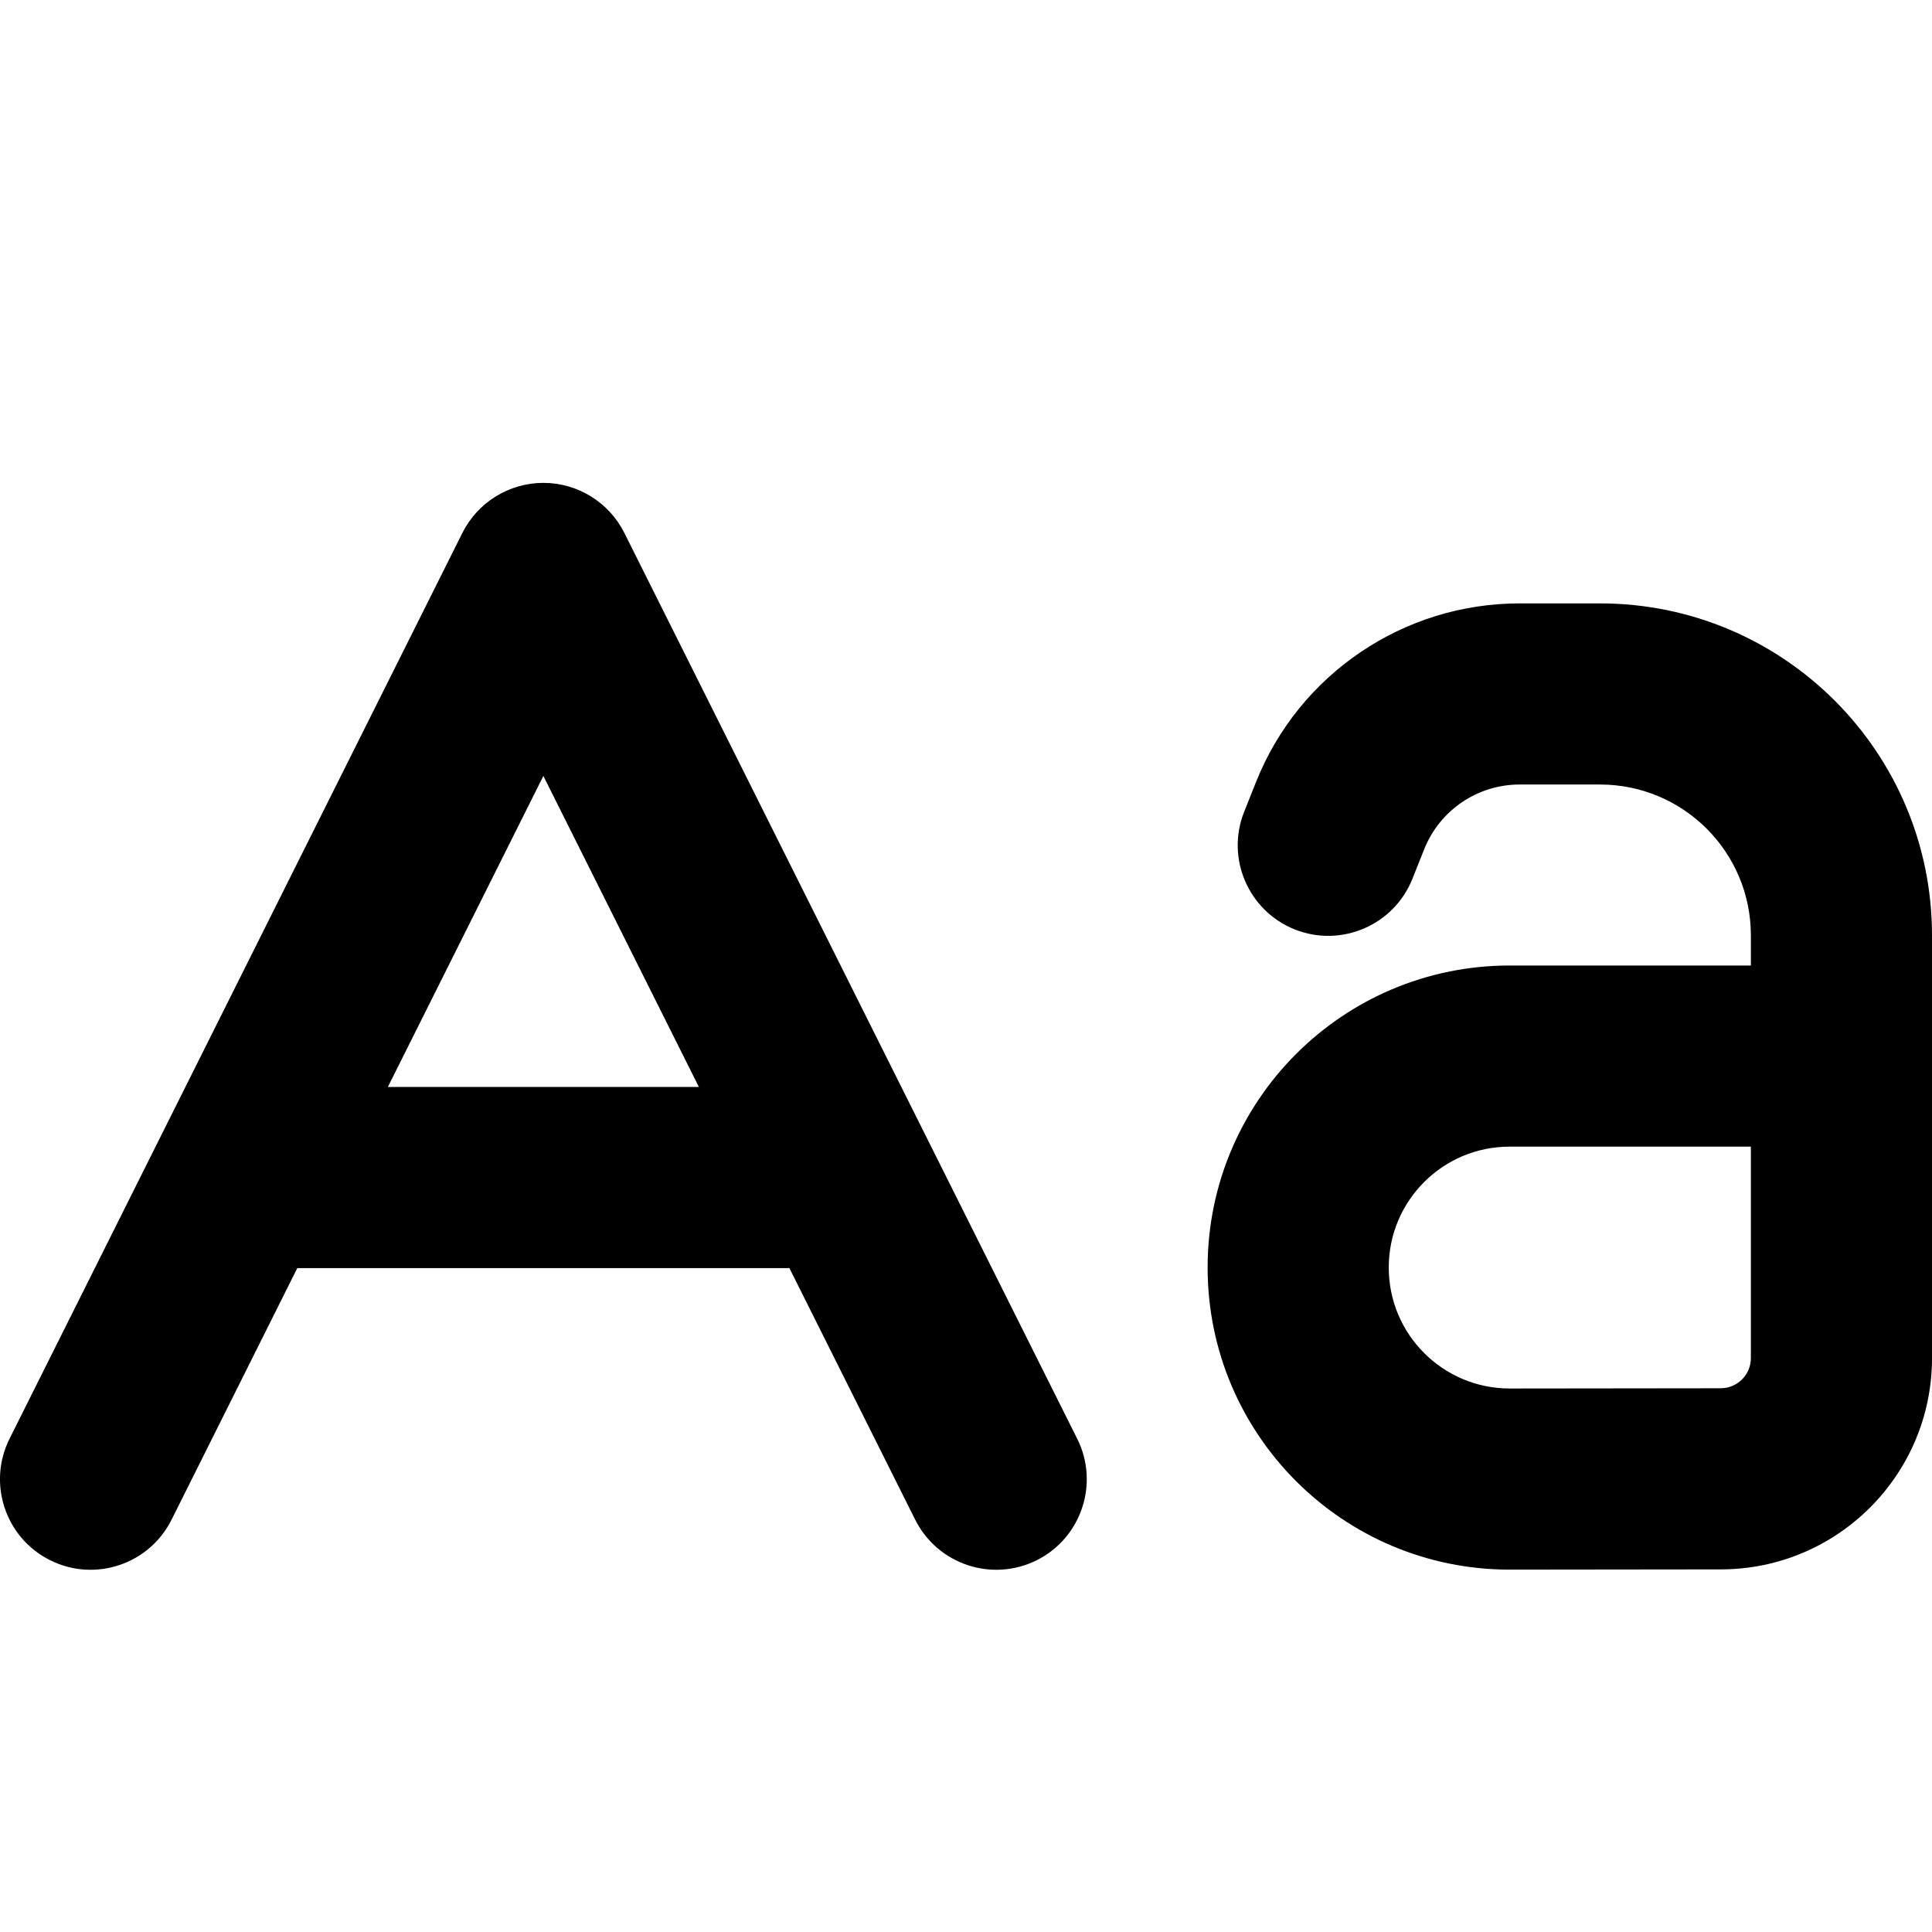 <svg width="16" height="16" viewBox="0 0 16 16" fill="none" xmlns="http://www.w3.org/2000/svg">
<path fill-rule="evenodd" clip-rule="evenodd" d="M4.5 3.999C4.784 3.999 5.044 4.16 5.171 4.414L8.921 11.915C9.106 12.285 8.956 12.736 8.586 12.921C8.215 13.106 7.765 12.956 7.579 12.585L6.537 10.501C6.525 10.502 6.513 10.502 6.5 10.502H2.462L1.421 12.585C1.236 12.956 0.785 13.106 0.415 12.921C0.044 12.736 -0.106 12.285 0.079 11.915L3.829 4.414C3.956 4.16 4.216 3.999 4.5 3.999ZM4.5 6.426L5.788 9.002H3.212L4.5 6.426Z" fill="currentColor"/>
<path fill-rule="evenodd" clip-rule="evenodd" d="M12.585 4.997C11.623 4.997 10.758 5.583 10.402 6.476L10.304 6.722C10.15 7.107 10.338 7.543 10.722 7.697C11.107 7.85 11.543 7.663 11.697 7.278L11.795 7.032C11.924 6.709 12.237 6.497 12.585 6.497H13.25C13.941 6.497 14.5 7.056 14.5 7.747V7.996H12.502C11.121 7.996 10.001 9.116 10.001 10.497C10.001 11.88 11.122 13 12.504 12.999L14.252 12.997C15.217 12.996 16 12.213 16 11.247V7.747C16 6.228 14.769 4.997 13.25 4.997H12.585ZM12.502 9.496H14.5V11.247C14.5 11.385 14.388 11.497 14.25 11.497L12.503 11.499C11.95 11.499 11.501 11.051 11.501 10.497C11.501 9.944 11.949 9.496 12.502 9.496Z" fill="currentColor"/>
</svg>
